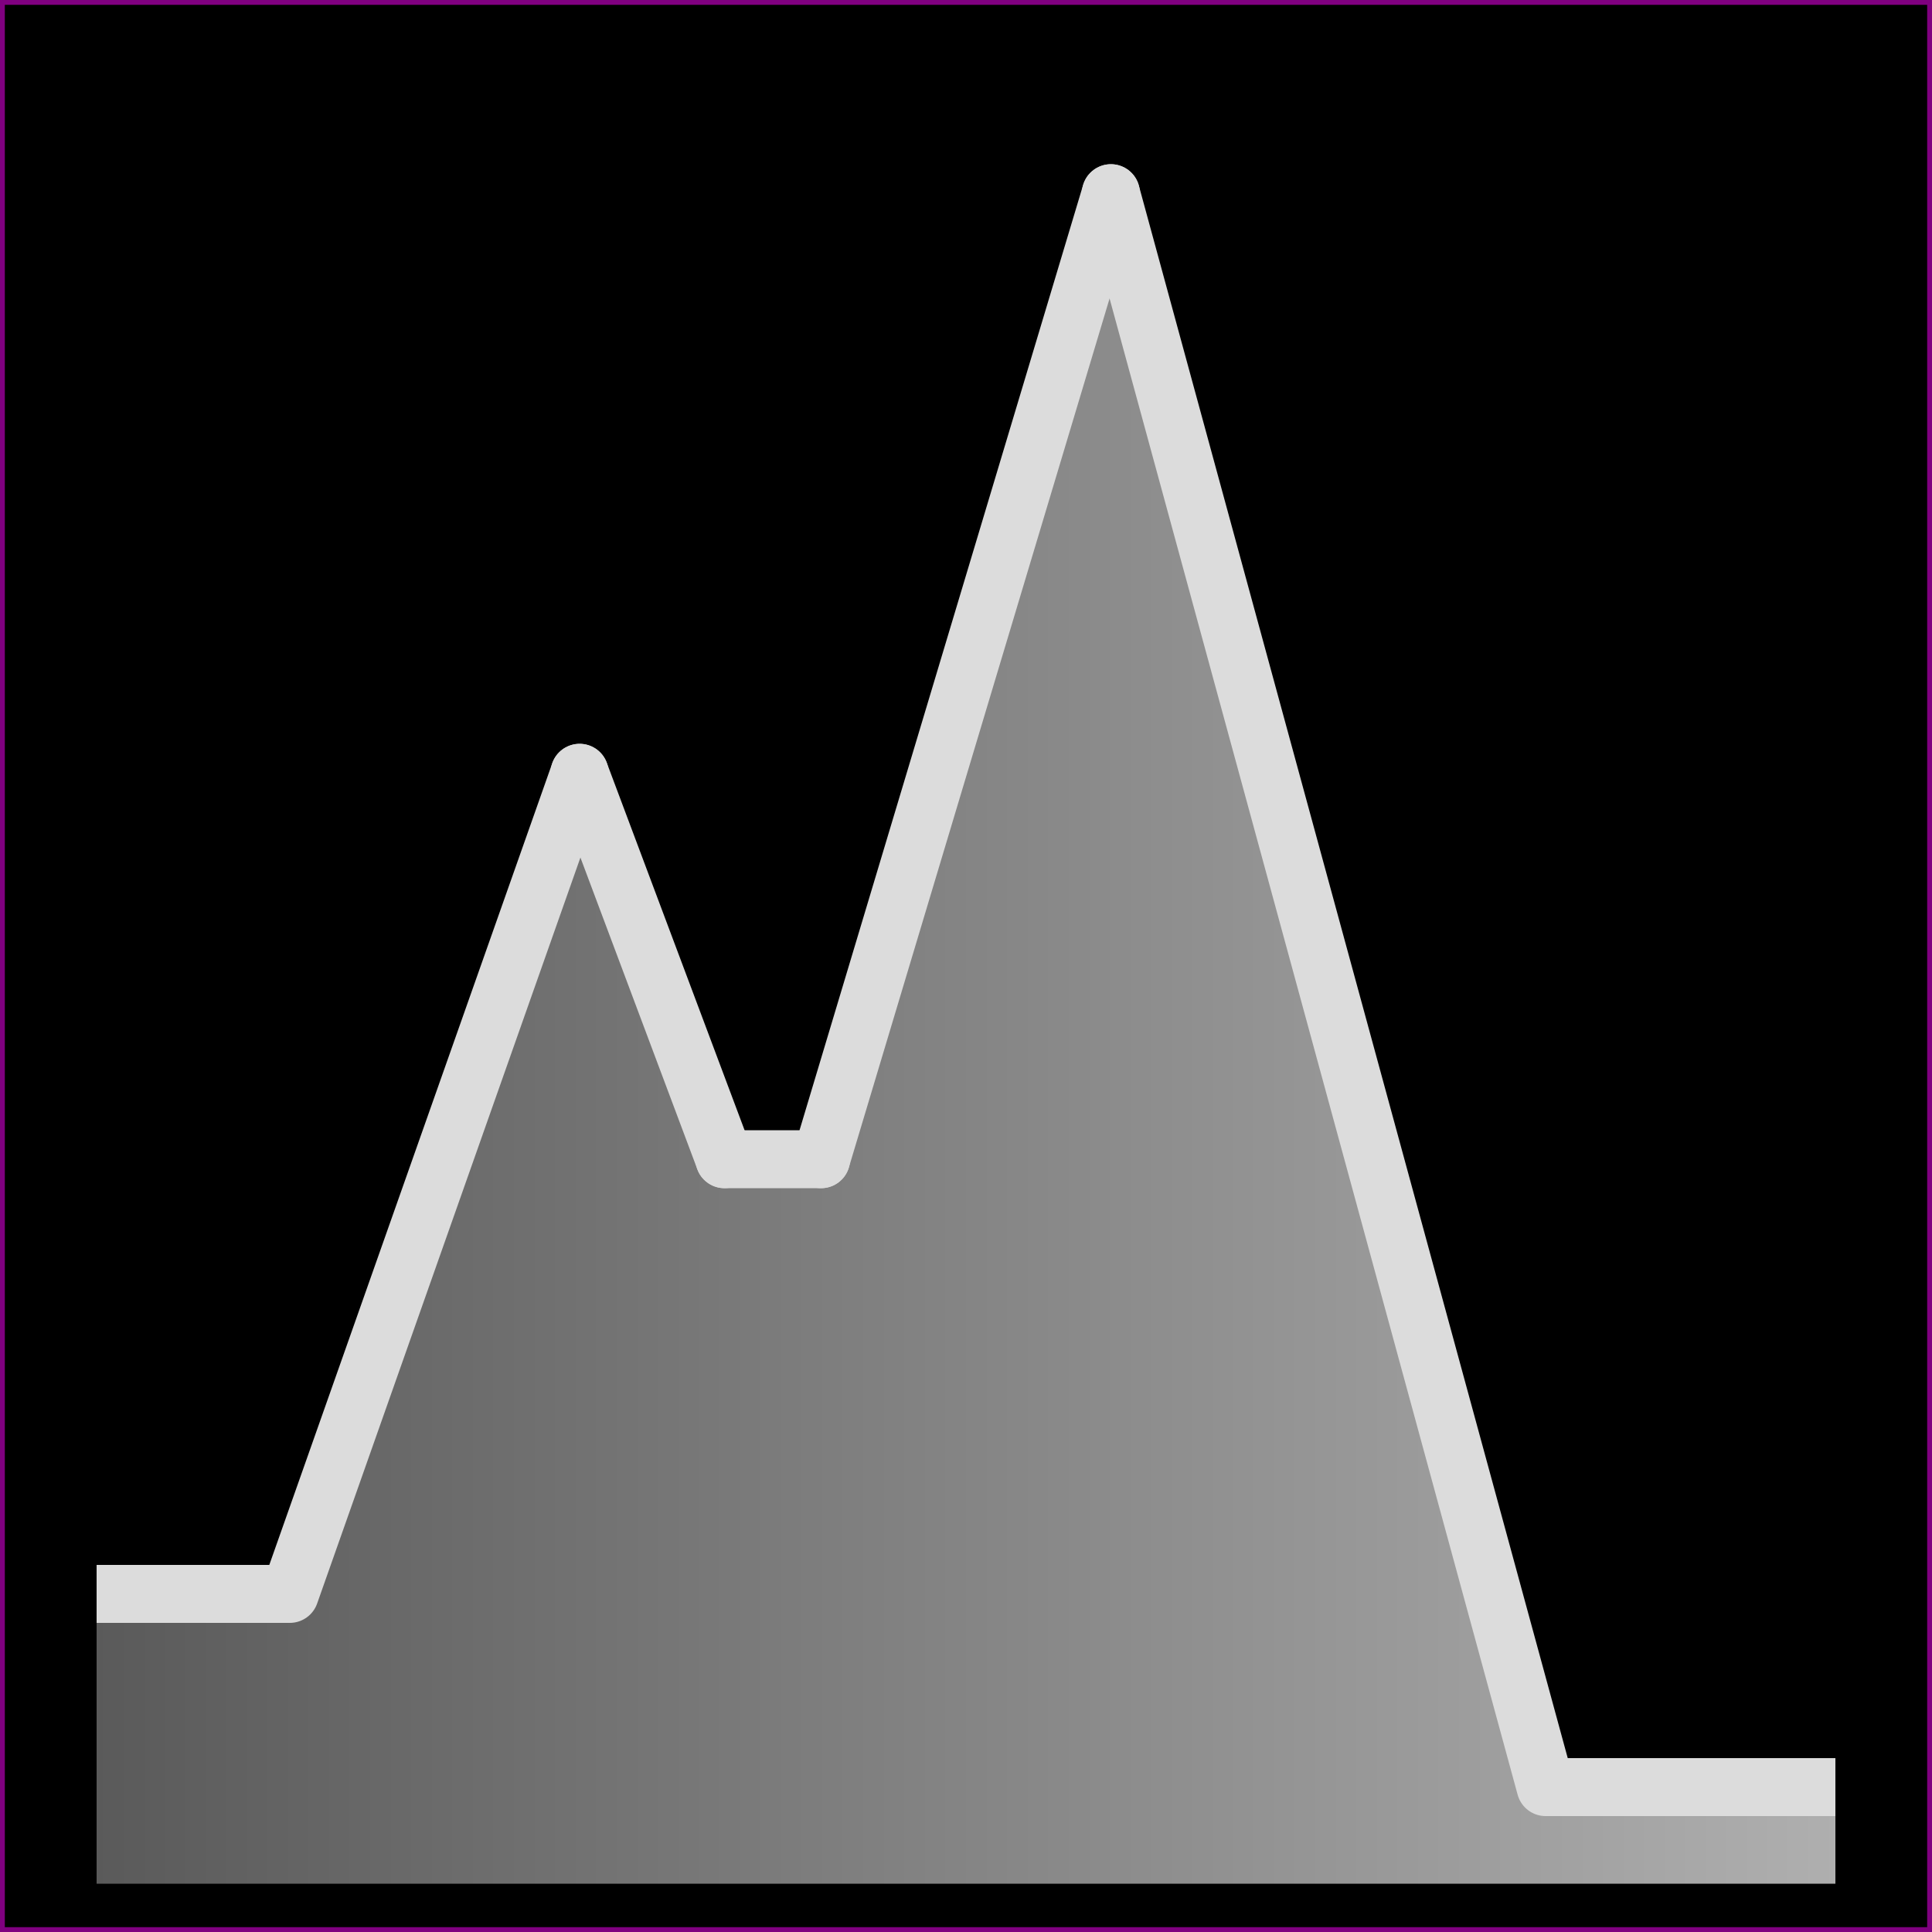 <svg width="200" height="200" xmlns="http://www.w3.org/2000/svg" xmlns:svg="http://www.w3.org/2000/svg">
 <!-- Created with SVG-edit - http://svg-edit.googlecode.com/ -->
 <g>
  <title>Layer 1</title>
 </g>
 <defs>
  <linearGradient y2="0%" x2="100%" y1="0%" x1="0%" id="grad1">
   <stop stop-color="rgb(90,90,90)" offset="0%"/>
   <stop stop-color="rgb(175,175,175)" offset="100%"/>
  </linearGradient>
 </defs>
 <g>
  <title>Layer 2</title>
  <polygon id="svg_1" stroke="purple" points="0,200 200,200 200,0 0,0"/>
  <polygon id="svg_2" fill="url(#grad1)" points="10,165 30,165 60,80 75,120 85,120 115,20 160,185 190,185 190,195 10,195"/>
  <line id="svg_3" fill="none" stroke="gainsboro" stroke-width="6" y2="165" x2="30" y1="165" x1="10"/>
  <line id="svg_4" fill="none" stroke="gainsboro" stroke-width="6" y2="80" x2="60" y1="165" x1="30" stroke-linecap="round"/>
  <line id="svg_5" fill="none" stroke="gainsboro" stroke-width="6" y2="120" x2="75" y1="80" x1="60" stroke-linecap="round"/>
  <line id="svg_6" fill="none" stroke="gainsboro" stroke-width="6" y2="120" x2="85" y1="120" x1="75" stroke-linecap="round"/>
  <line id="svg_7" fill="none" stroke="gainsboro" stroke-width="6" y2="20" x2="115" y1="120" x1="85" stroke-linecap="round"/>
  <line id="svg_8" fill="none" stroke="gainsboro" stroke-width="6" y2="185" x2="160" y1="20" x1="115" stroke-linecap="round"/>
  <line id="svg_9" fill="none" stroke="gainsboro" stroke-width="6" y2="185" x2="190" y1="185" x1="160"/>
 </g>
</svg>
